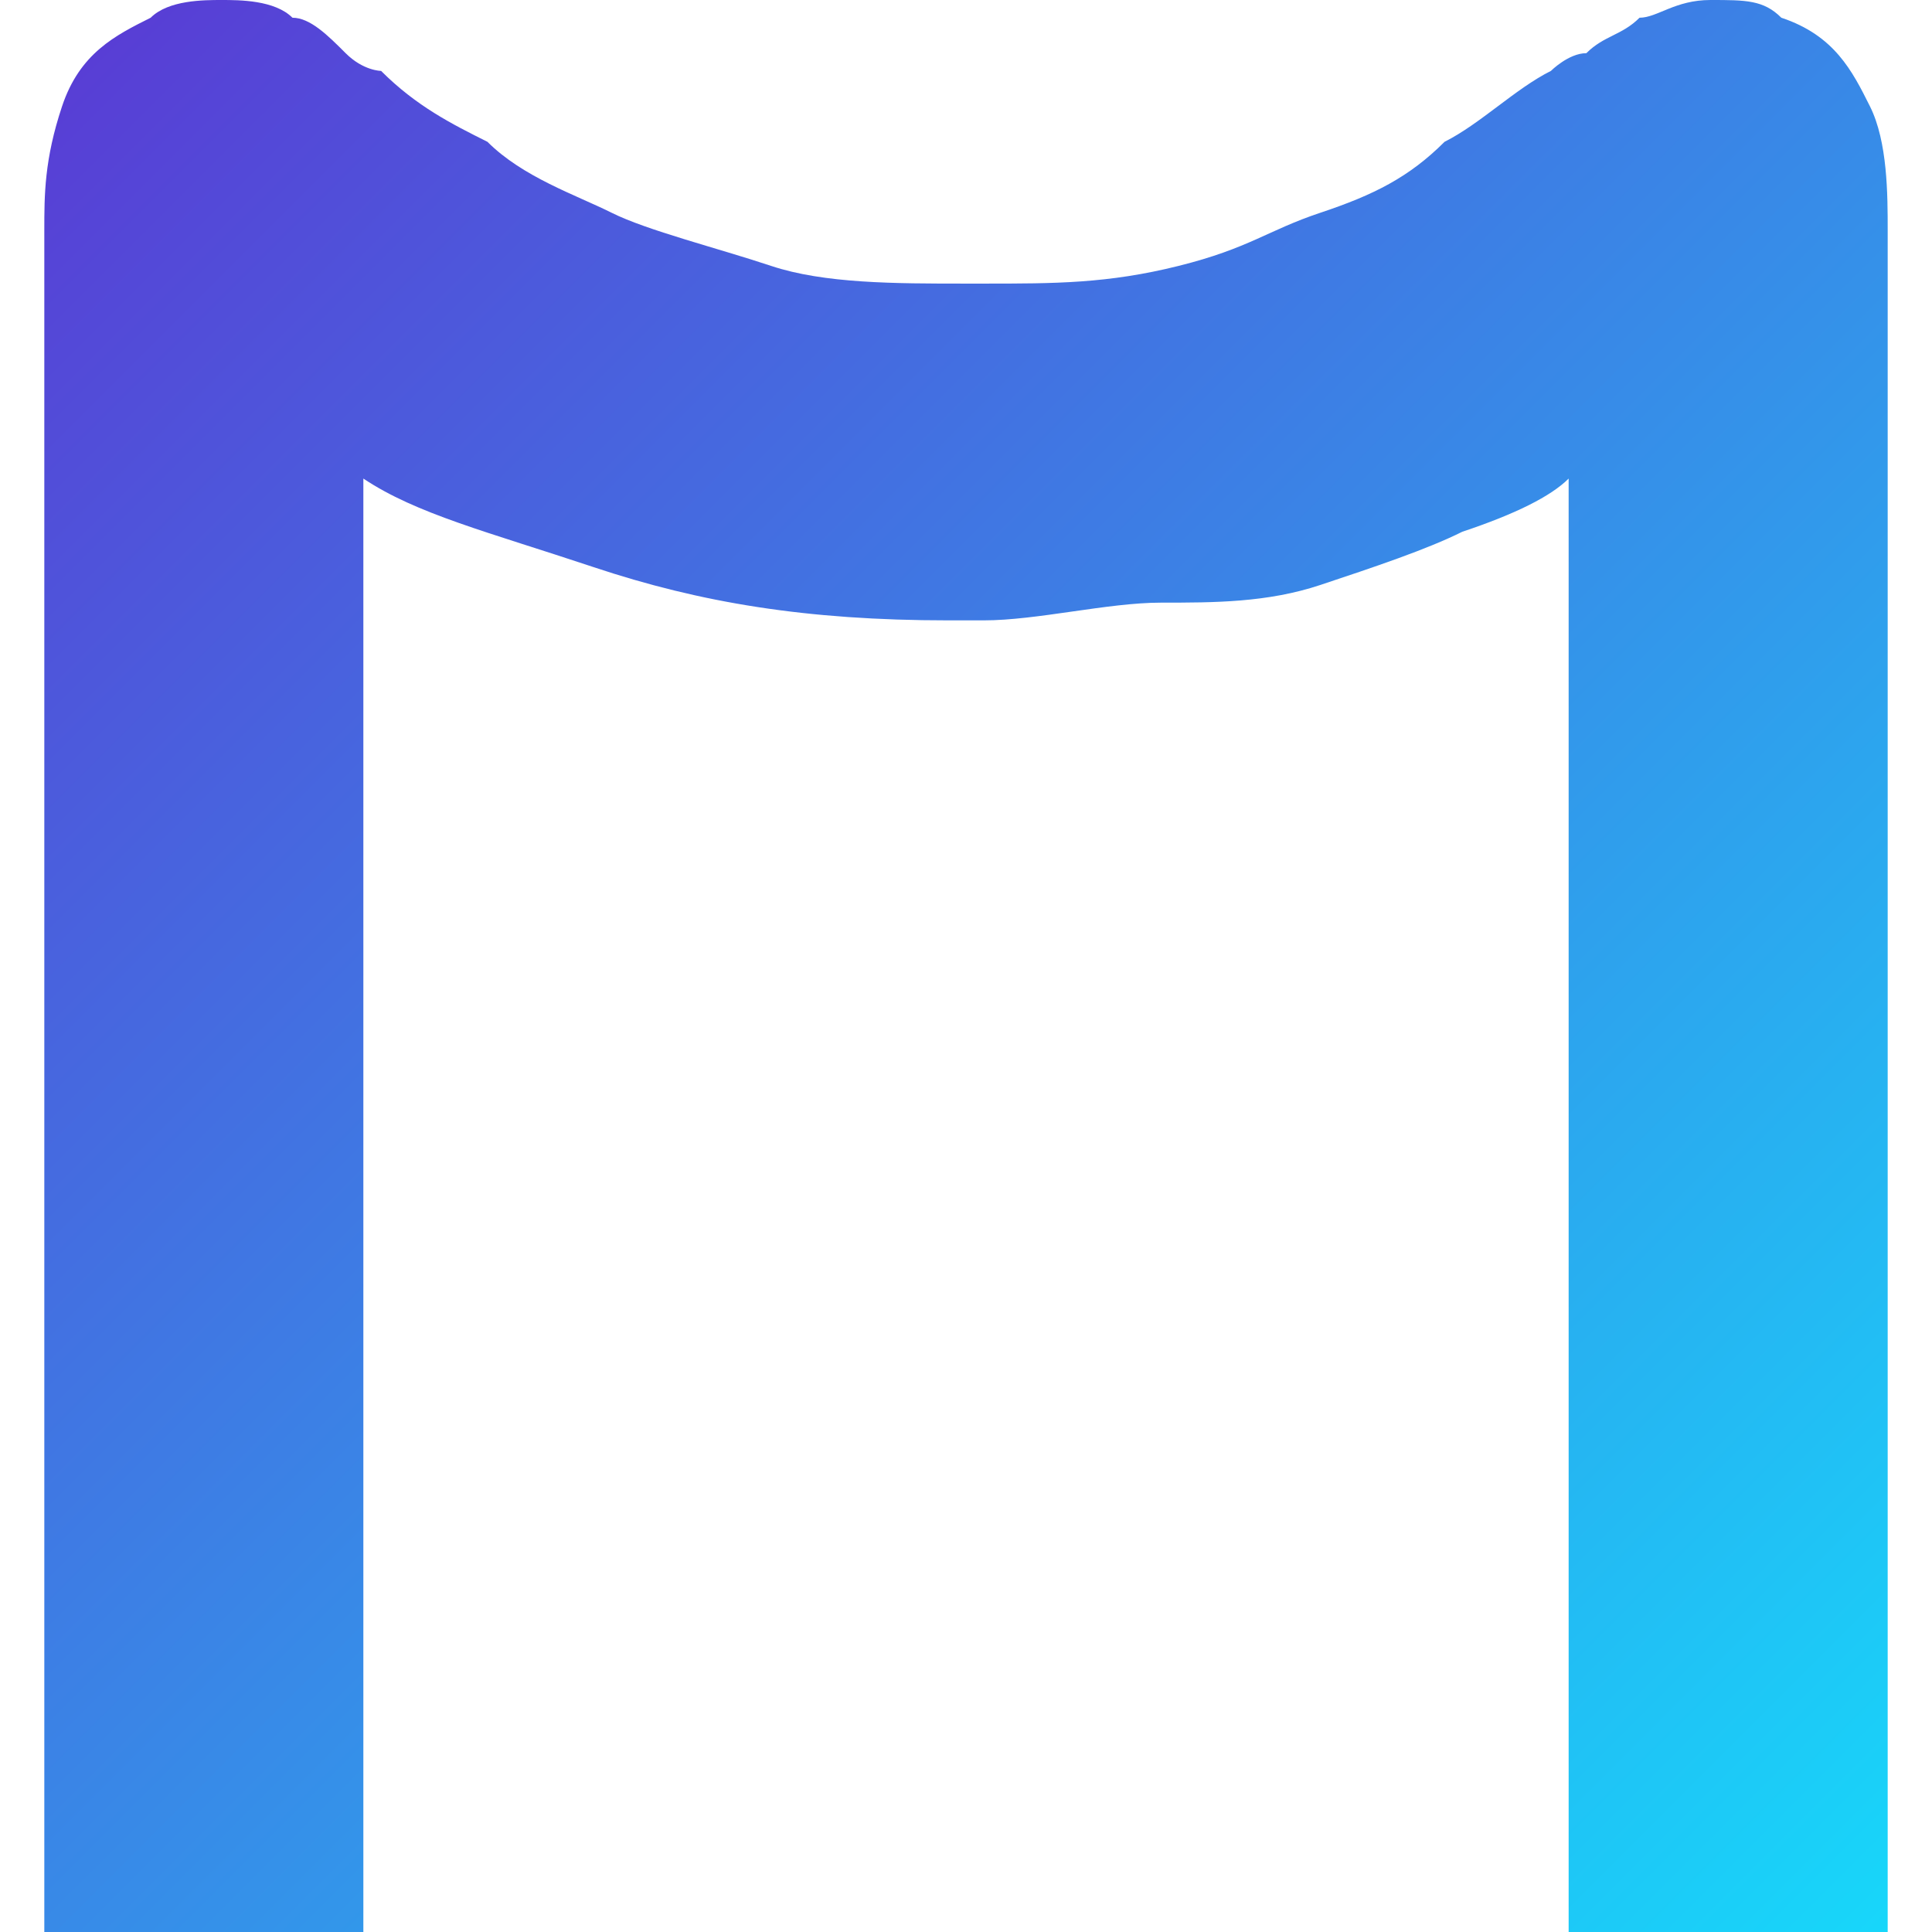 <svg xmlns="http://www.w3.org/2000/svg" xmlns:xlink="http://www.w3.org/1999/xlink" x="0px" y="0px" viewBox="0 0 10.4 10.9" width="256" height="256">
  <linearGradient id="SVGID_1_" x1=".02" y1="12.24" x2="10.4" y2="1.86" gradientTransform="translate(0 12.8) scale(1 -1)" gradientUnits="userSpaceOnUse">
    <stop offset="0" style="stop-color: #583ed5" />
    <stop offset="1" style="stop-color: #17d7fa" />
  </linearGradient>
  <path
    fill="url(#SVGID_1_)"
    d="M5.1,3.5c-.8,0-1.4-.1-2-.3-.6-.2-1-.3-1.3-.5v-.2h0V10.9H0V1.3c0-.2,0-.4,.1-.7S.4,.2,.6,.1C.7,0,.9,0,1,0S1.3,0,1.4,.1c.1,0,.2,.1,.3,.2s.2,.1,.2,.1c.2,.2,.4,.3,.6,.4,.2,.2,.5,.3,.7,.4s.6,.2,.9,.3,.7,.1,1.1,.1h.1c.4,0,.7,0,1.1-.1s.5-.2,.8-.3,.5-.2,.7-.4c.2-.1,.4-.3,.6-.4,0,0,.1-.1,.2-.1,.1-.1,.2-.1,.3-.2,.1,0,.2-.1,.4-.1s.3,0,.4,.1c.3,.1,.4,.3,.5,.5s.1,.5,.1,.7V10.9h-1.8V2.7c-.1,.1-.3,.2-.6,.3-.2,.1-.5,.2-.8,.3s-.6,.1-.9,.1-.7,.1-1,.1h-.2Z"
  />
</svg>
